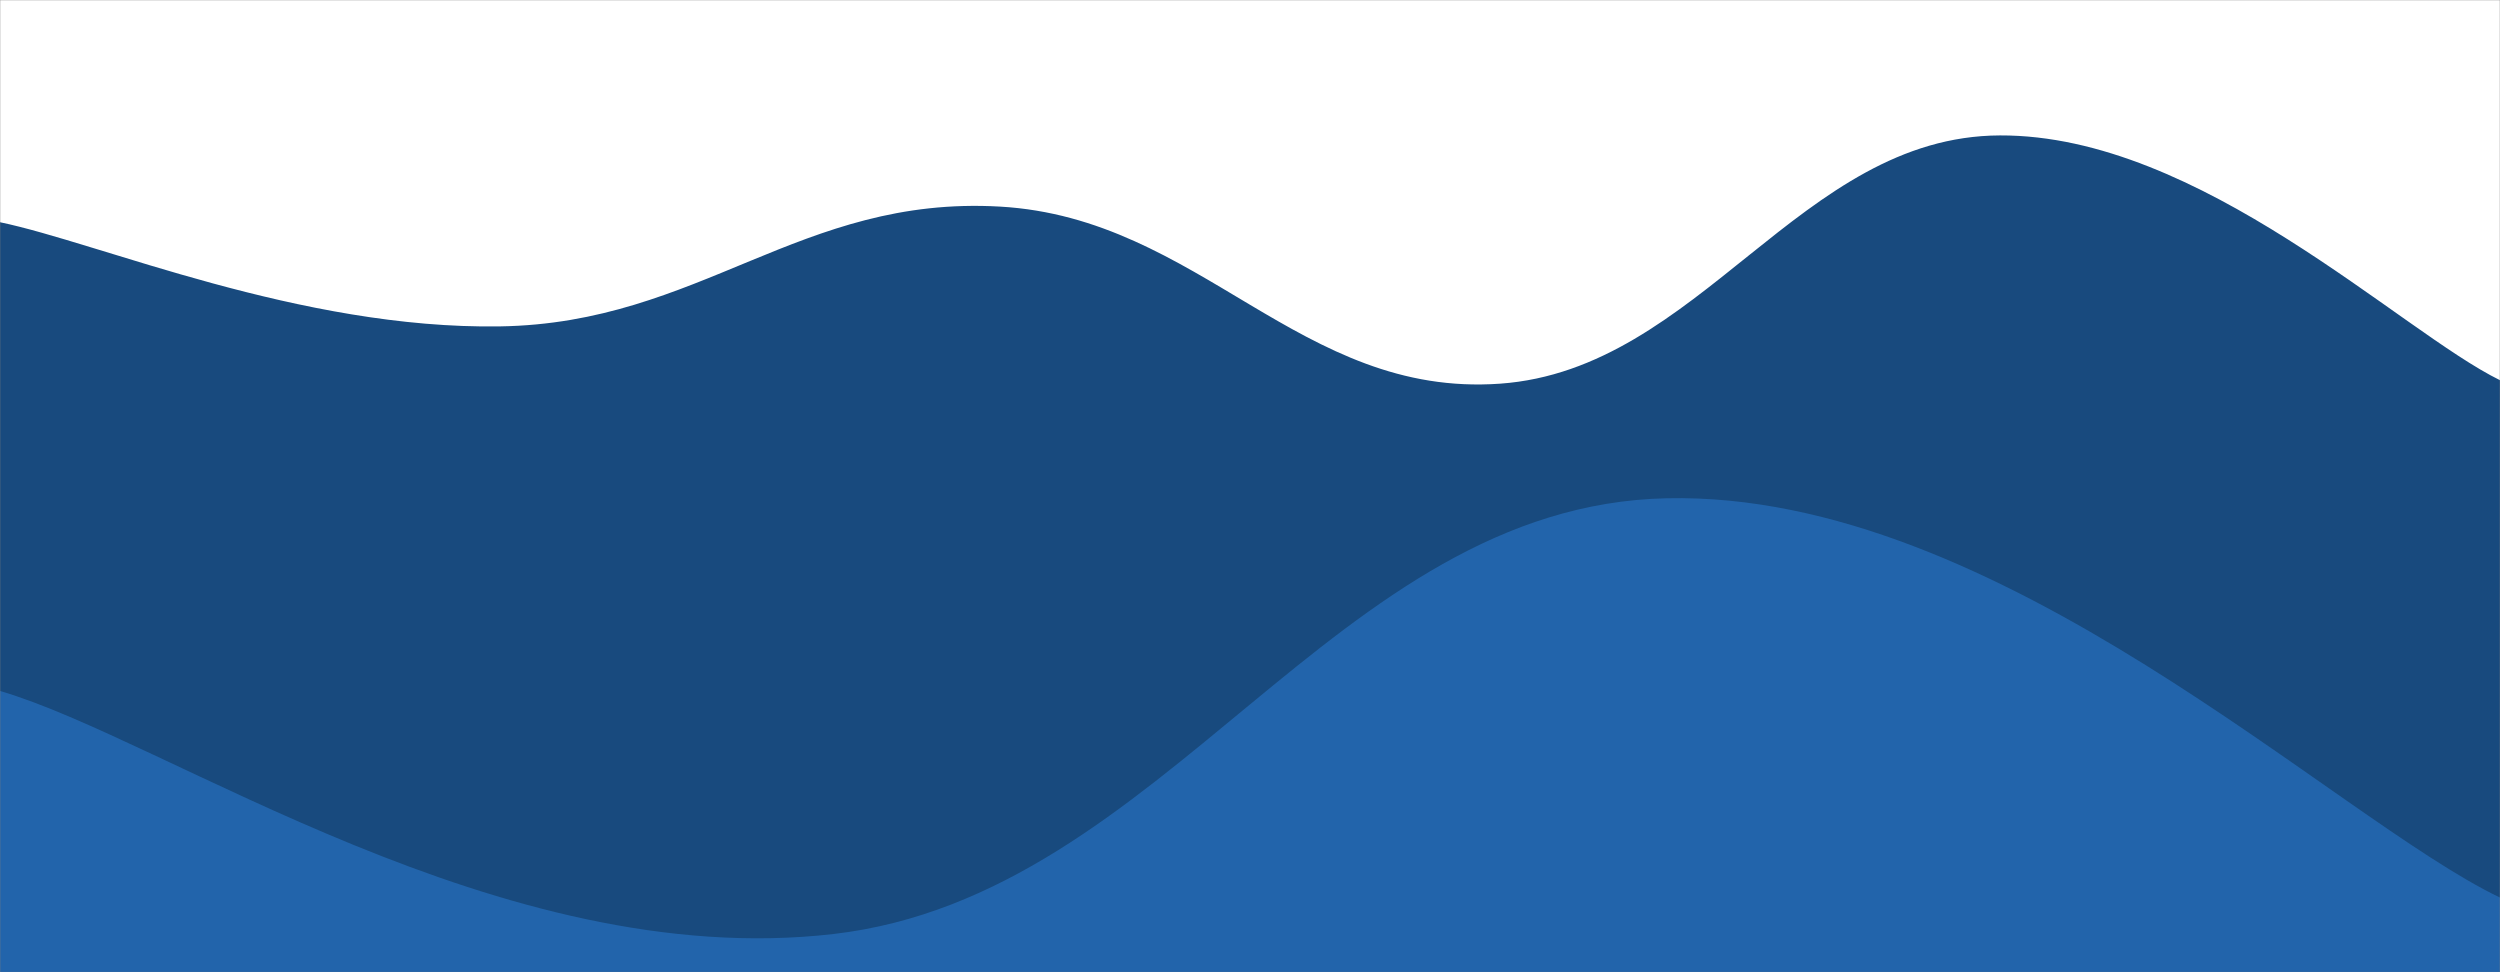 <svg xmlns="http://www.w3.org/2000/svg" version="1.1" xmlns:xlink="http://www.w3.org/1999/xlink" xmlns:svgjs="http://svgjs.com/svgjs" width="1440" height="560" preserveAspectRatio="none" viewBox="0 0 1440 560"><rect x="0" y="0" width="1440" height="560" fill="#808080" stroke="none"/><g mask="url(&quot;#SvgjsMask1001&quot;)" fill="none"><rect width="1440" height="560" x="0" y="0" fill="rgba(255, 255, 255, 1)"></rect><path d="M 0,128 C 57.6,140 172.8,189.8 288,188 C 403.2,186.2 460.8,112.4 576,119 C 691.2,125.6 748.8,229.2 864,221 C 979.2,212.8 1036.8,78.4 1152,78 C 1267.2,77.6 1382.4,190.8 1440,219L1440 560L0 560z" fill="#184a7e"></path><path d="M 0,398 C 96,426 288,560.2 480,538 C 672,515.8 768,291.2 960,287 C 1152,282.8 1344,471 1440,517L1440 560L0 560z" fill="#2264ab"></path></g><defs><mask id="SvgjsMask1001"><rect width="1440" height="560" fill="#ffffff"></rect></mask></defs></svg>